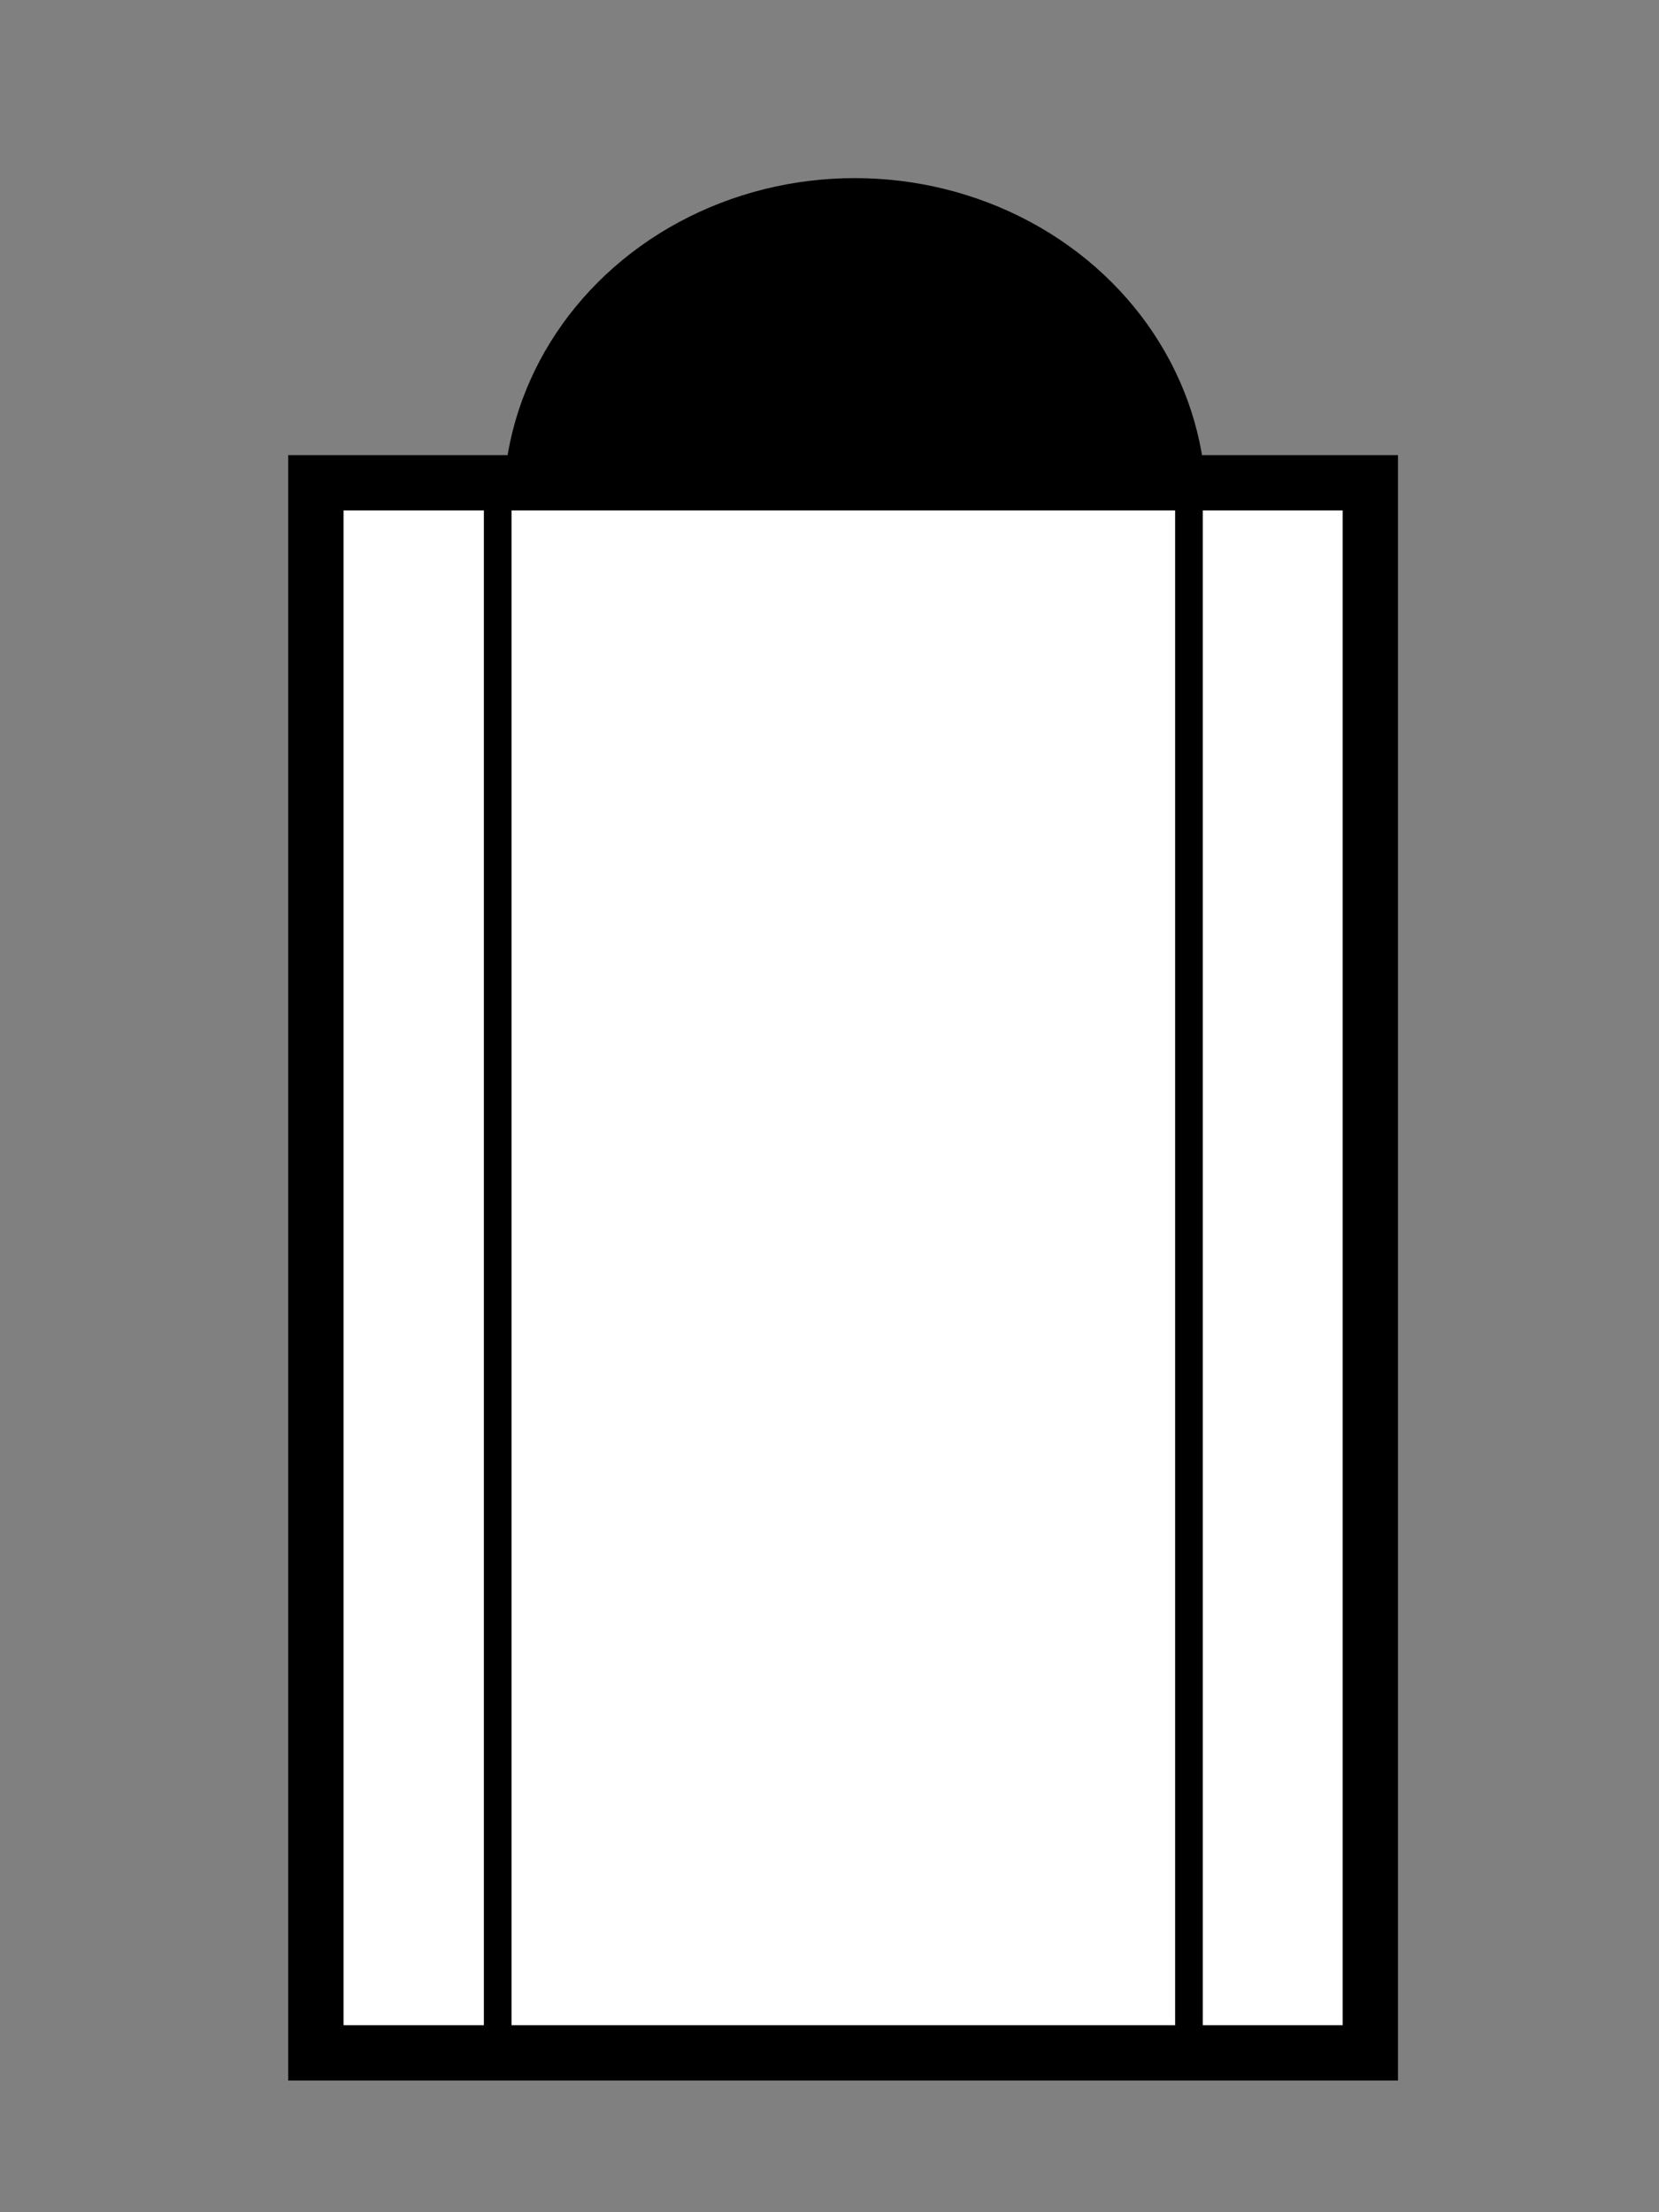 <?xml version="1.0" encoding="utf-8"?>
<!-- Generator: Adobe Illustrator 17.0.0, SVG Export Plug-In . SVG Version: 6.00 Build 0)  -->
<!DOCTYPE svg PUBLIC "-//W3C//DTD SVG 1.1//EN" "http://www.w3.org/Graphics/SVG/1.1/DTD/svg11.dtd">
<svg version="1.1" id="Layer_1" xmlns="http://www.w3.org/2000/svg" xmlns:xlink="http://www.w3.org/1999/xlink" x="0px" y="0px"
	 width="60px" height="80px" viewBox="0 0 60 80" enable-background="new 0 0 60 80" xml:space="preserve">
<rect x="0" y="0" width="60" height="80" fill="#808080" stroke="none"/>
<g>
	<ellipse cx="30.915" cy="18.305" rx="12.712" ry="11.864"/>
	
		<rect x="11.424" y="17.458" fill="#FFFFFF" stroke="#000000" stroke-width="2" stroke-miterlimit="10" width="38.136" height="56.78"/>
	<line fill="none" stroke="#000000" stroke-miterlimit="10" x1="18" y1="17.333" x2="18" y2="74"/>
	<line fill="none" stroke="#000000" stroke-miterlimit="10" x1="43" y1="17.333" x2="43" y2="74"/>
</g>
</svg>
